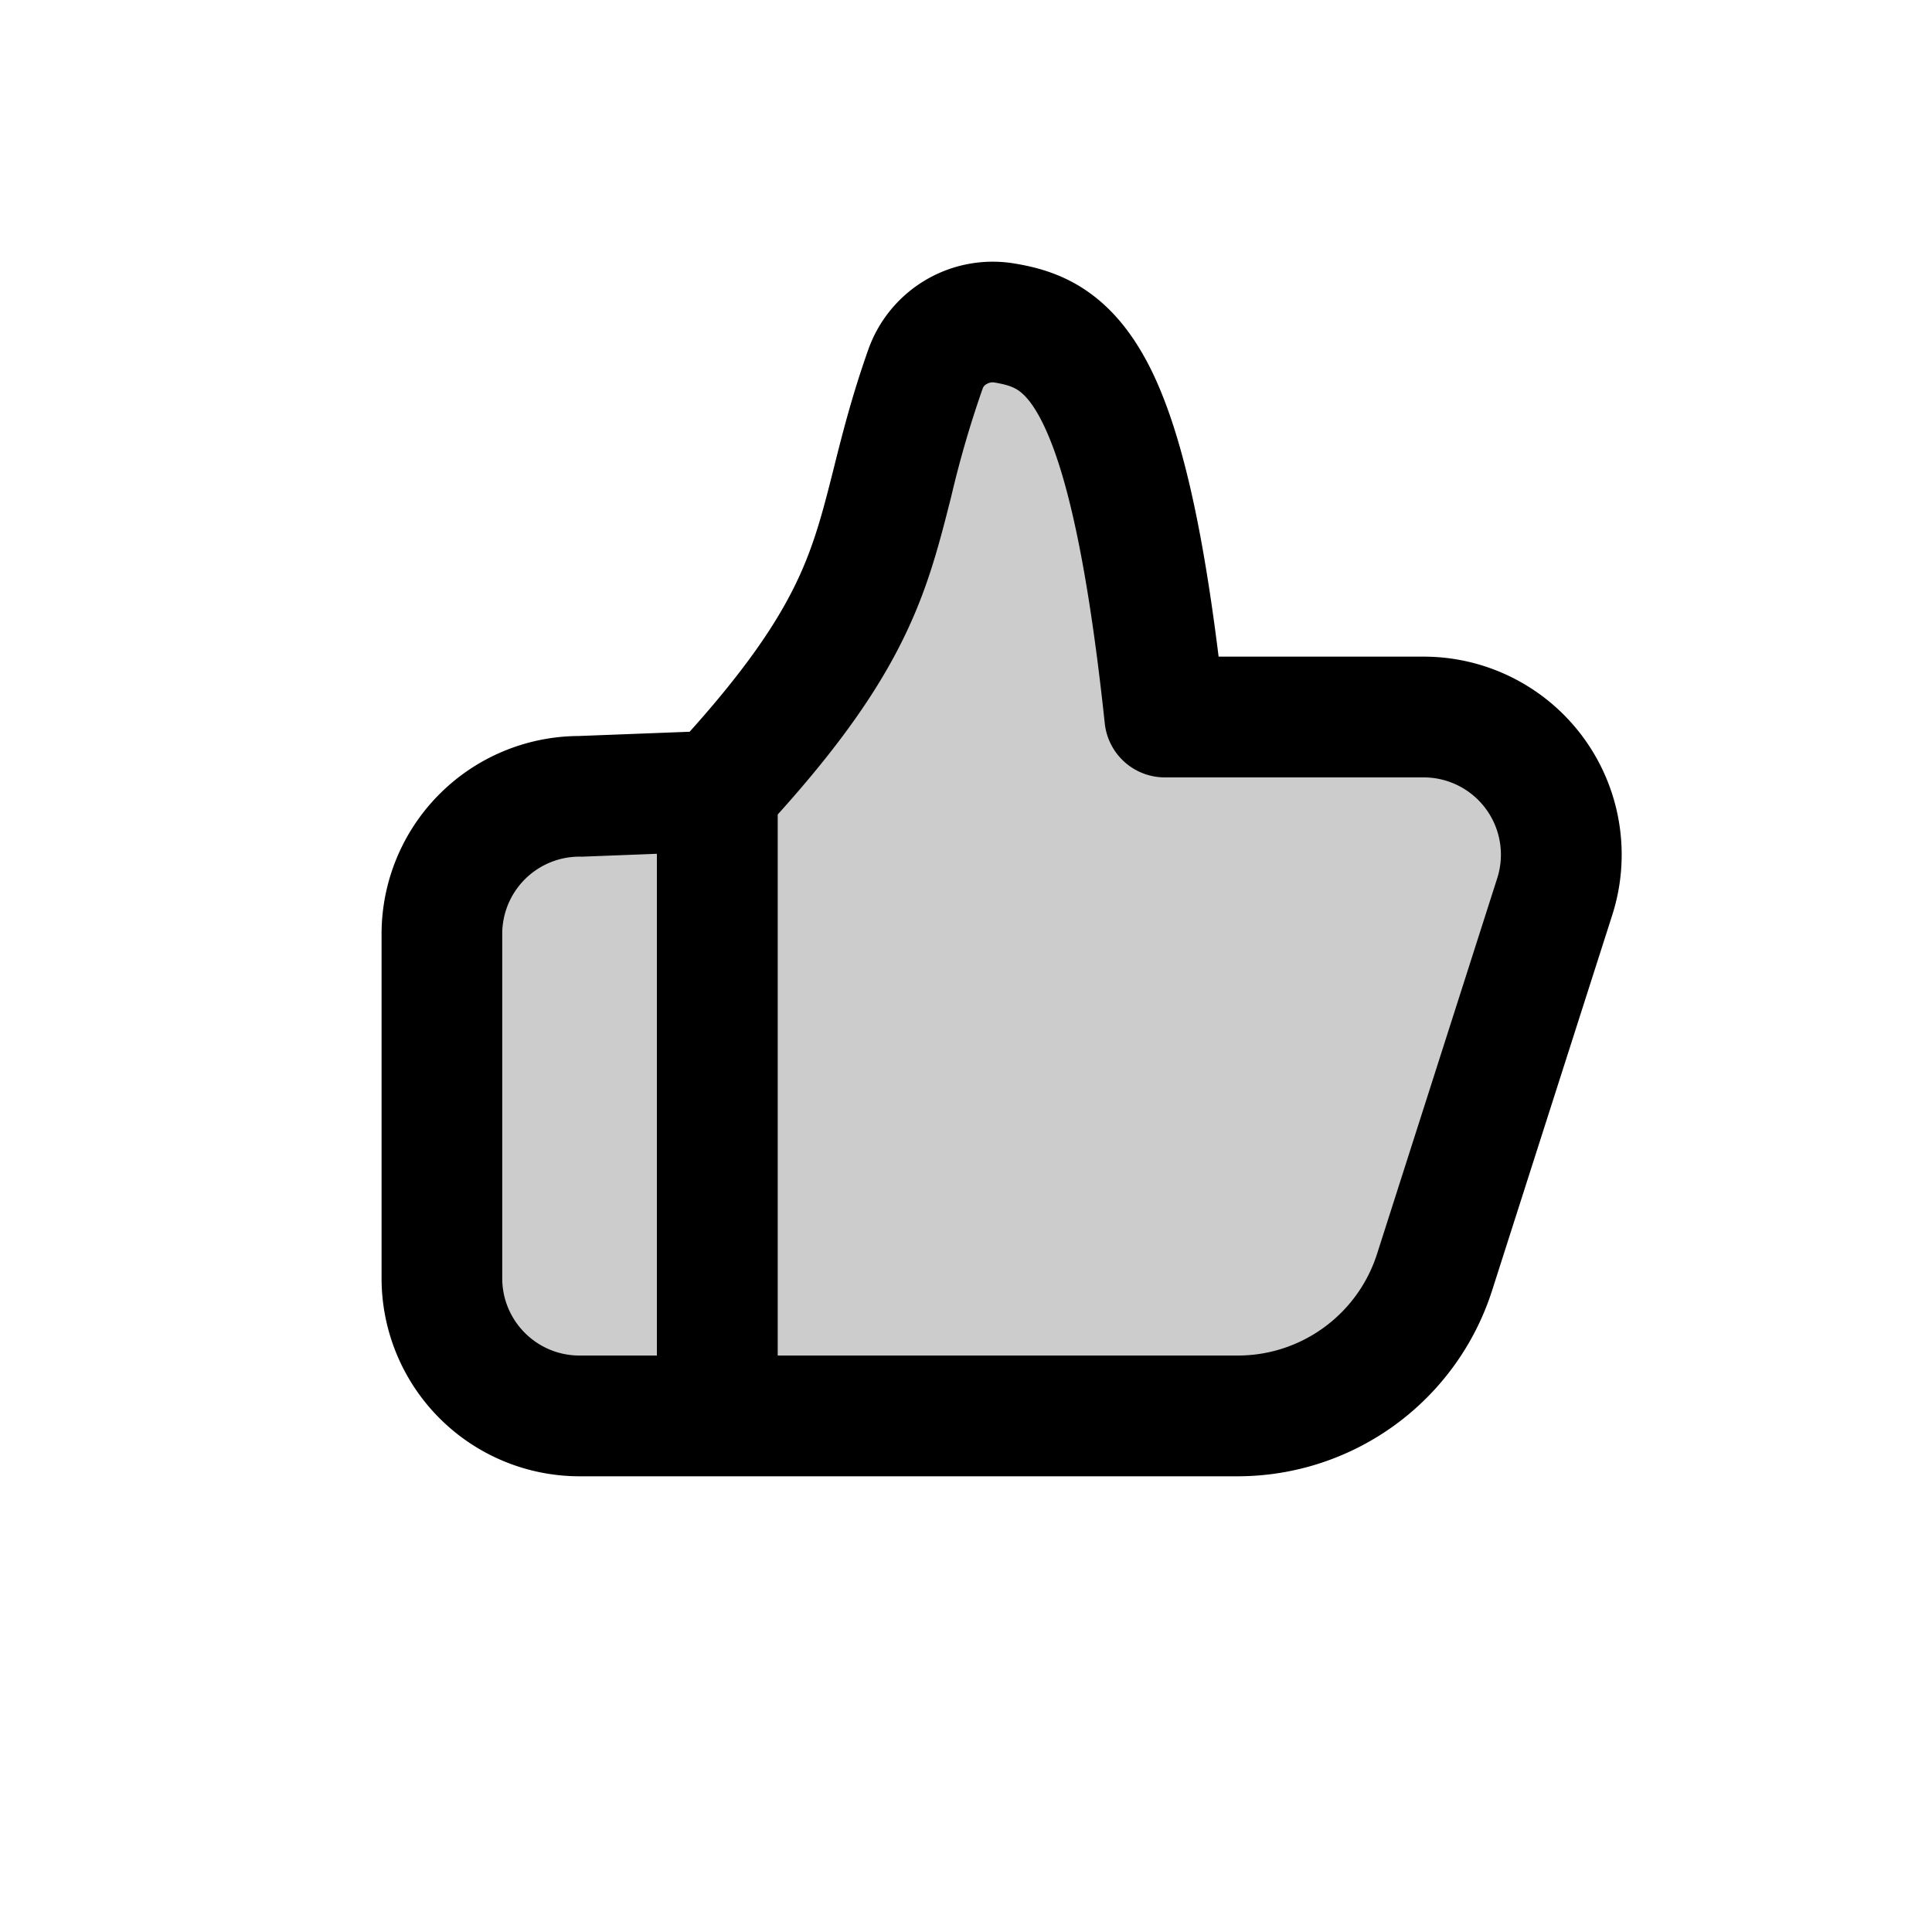 <svg xmlns="http://www.w3.org/2000/svg" fill="none" viewBox="0 0 24 24">
  <path fill="#000" fill-opacity=".2" d="m7.2 9.892 1.71-.065c2.265-2.44 1.854-3.184 2.59-5.254a.89.89 0 0 1 .969-.562c.843.136 1.544.605 2 4.896h3.216a1.71 1.71 0 0 1 1.629 2.232l-1.494 4.667a2.57 2.57 0 0 1-2.444 1.783H7.2a1.71 1.71 0 0 1-1.71-1.71v-4.276A1.71 1.71 0 0 1 7.2 9.892Z"/>
  <path fill="#000" fill-rule="evenodd" d="M12.258 4.77a.1.1 0 0 0-.05.054 13 13 0 0 0-.377 1.283l-.02.083c-.092.363-.187.739-.328 1.128-.298.82-.784 1.648-1.822 2.8v6.721h5.715c.79 0 1.489-.51 1.73-1.262l1.493-4.667a.96.96 0 0 0-.914-1.253H14.47a.75.75 0 0 1-.746-.67c-.228-2.14-.508-3.21-.78-3.749-.126-.251-.232-.346-.293-.388-.062-.042-.142-.073-.302-.099a.14.14 0 0 0-.091.019ZM8.16 16.84v-6.234l-.932.036a.96.96 0 0 0-.989.96v4.277c0 .53.43.96.96.96h.96l.001.001Zm.407-7.75c.933-1.04 1.294-1.698 1.506-2.284.114-.314.191-.62.287-1l.016-.065c.102-.404.221-.867.418-1.42a1.64 1.64 0 0 1 1.794-1.05c.262.042.586.12.907.339.321.219.578.535.79.954.36.715.635 1.834.853 3.593h2.547a2.46 2.46 0 0 1 2.343 3.21l-1.494 4.668a3.321 3.321 0 0 1-3.158 2.304H7.2a2.46 2.46 0 0 1-2.46-2.46v-4.276a2.46 2.46 0 0 1 2.445-2.46l1.382-.053Z" clip-rule="evenodd"/>
</svg>
